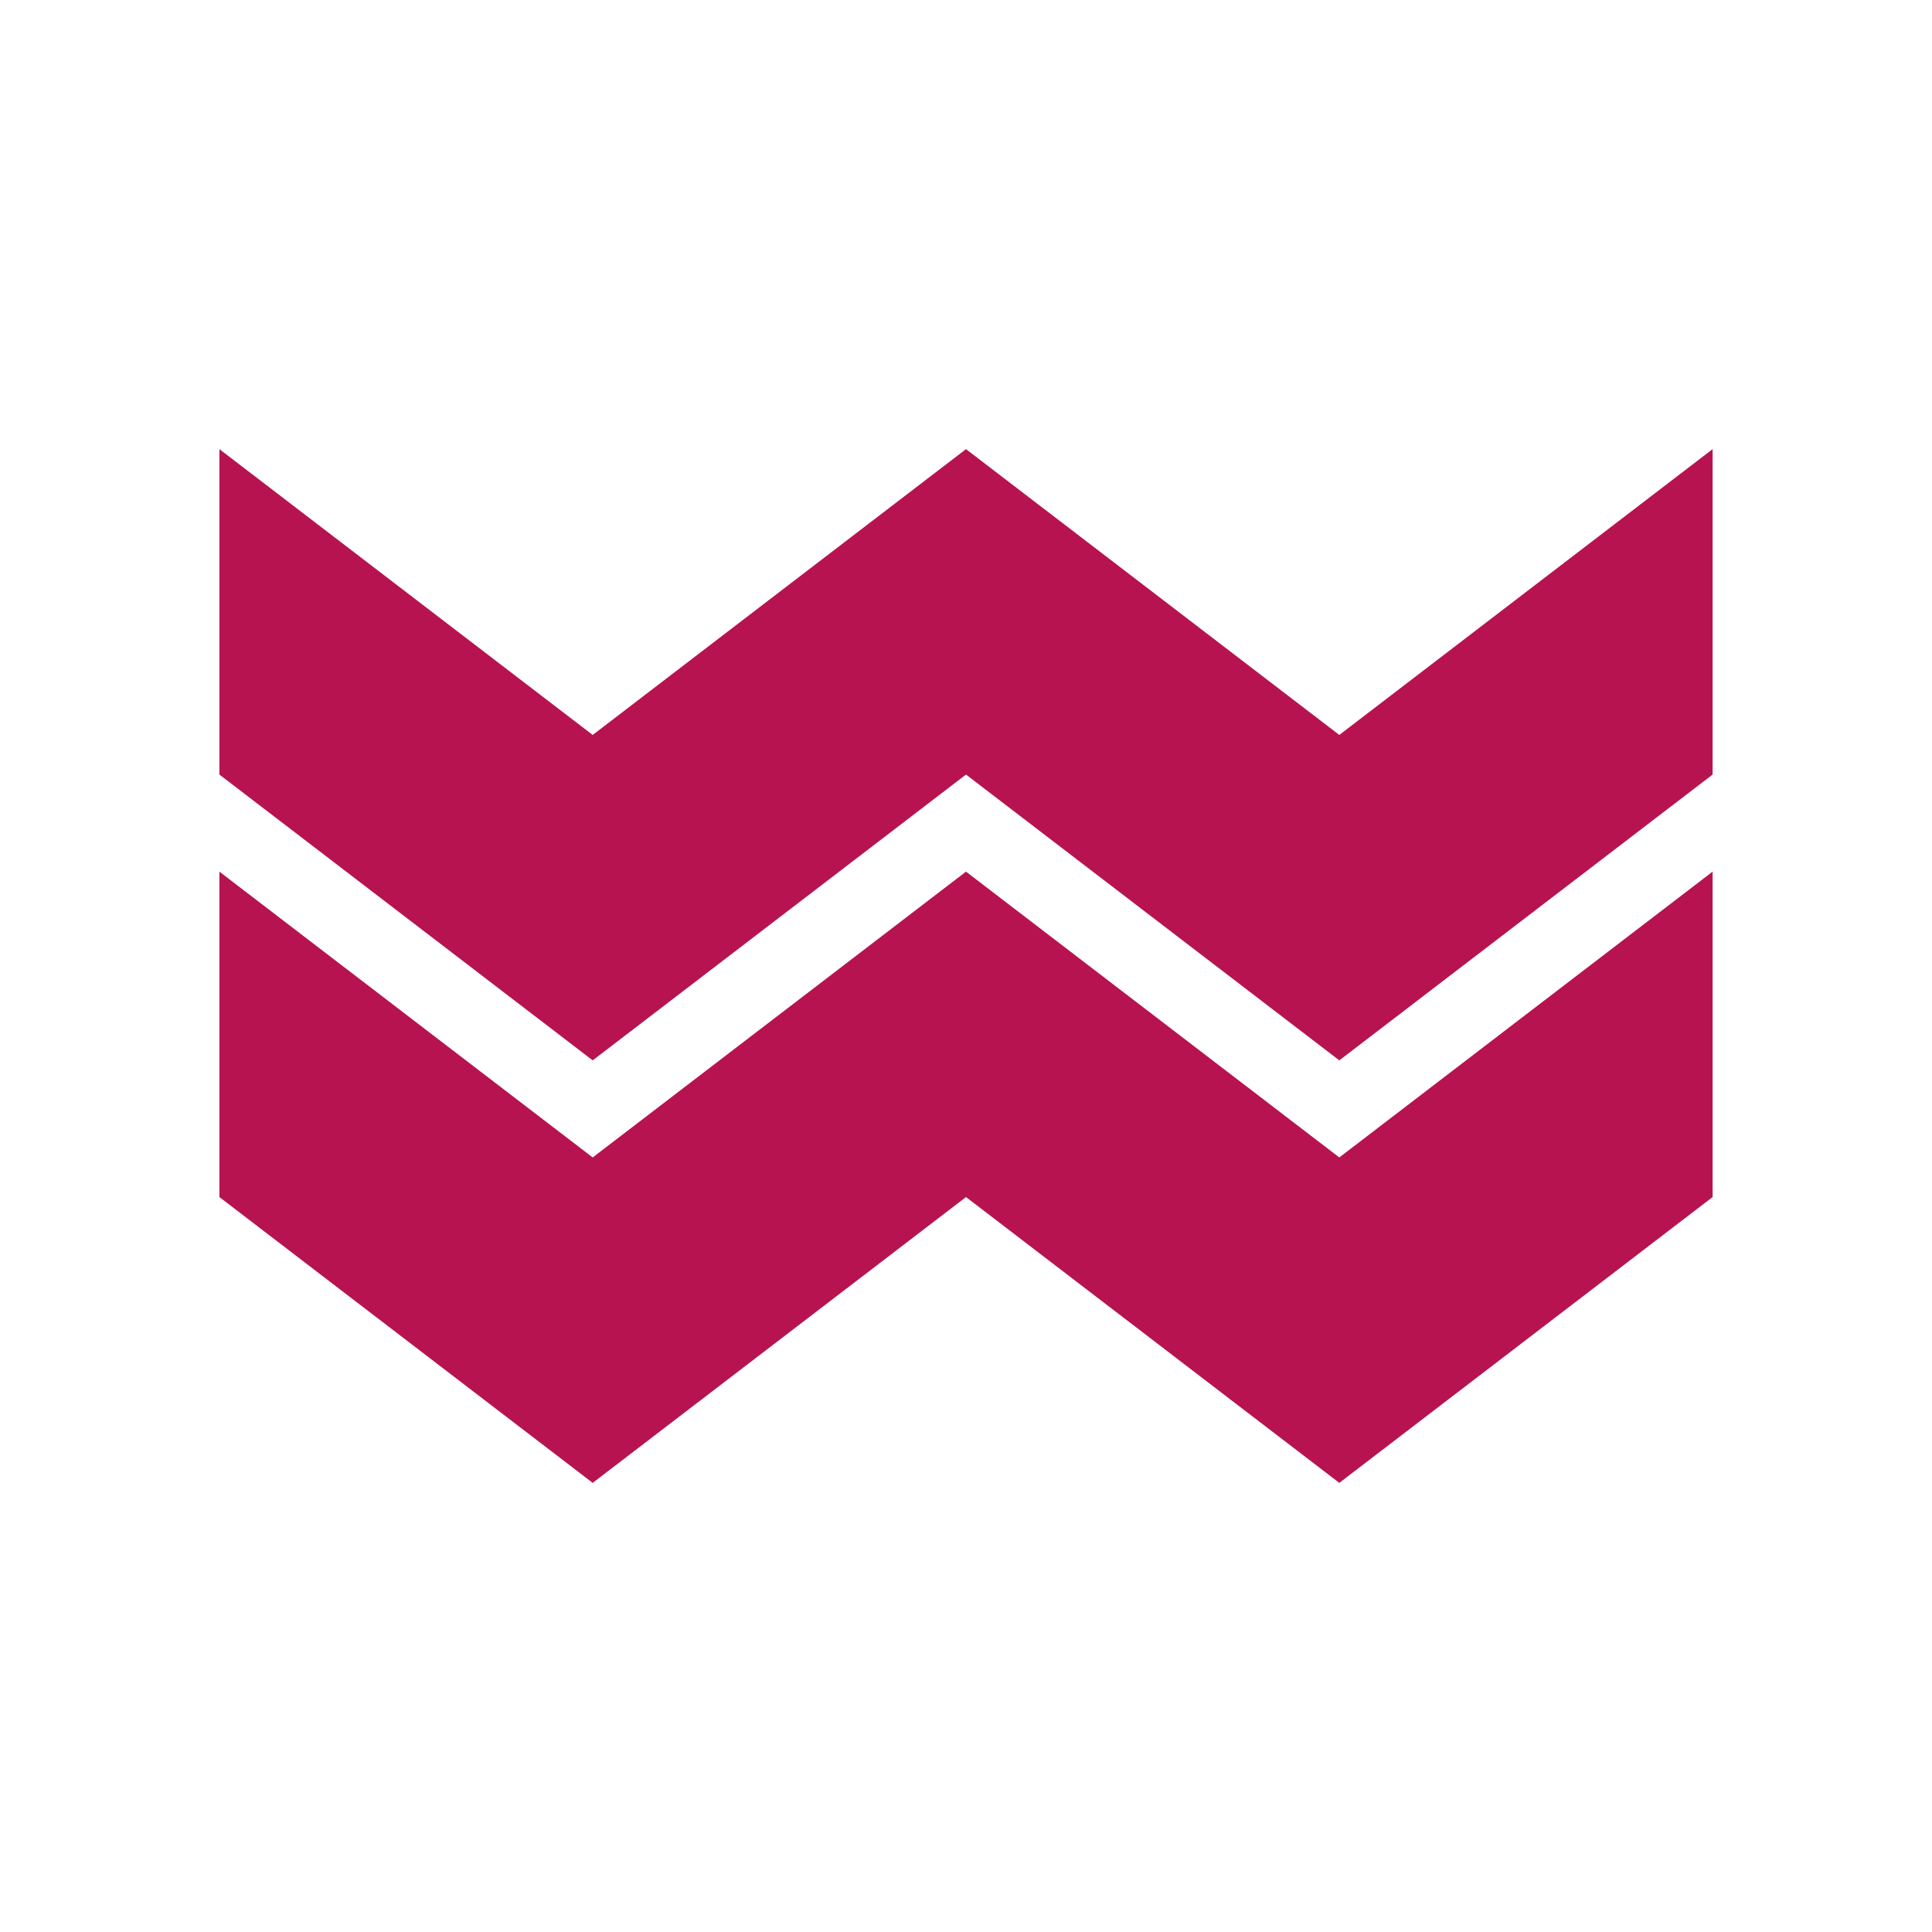 <?xml version="1.0" encoding="utf-8"?>
<!-- Generator: Adobe Illustrator 16.0.0, SVG Export Plug-In . SVG Version: 6.00 Build 0)  -->
<!DOCTYPE svg PUBLIC "-//W3C//DTD SVG 1.1//EN" "http://www.w3.org/Graphics/SVG/1.1/DTD/svg11.dtd">
<svg version="1.1" id="Capa_1" xmlns="http://www.w3.org/2000/svg" xmlns:xlink="http://www.w3.org/1999/xlink" x="0px" y="0px"
	 width="566.93px" height="566.93px" viewBox="0 0 566.93 566.93" enable-background="new 0 0 566.93 566.93" xml:space="preserve">
<g>
	<polygon fill="#B71351" points="502.551,351.268 393.008,435.138 283.465,351.268 173.922,435.138 64.379,351.268 64.379,255.773 
		173.922,339.64 283.465,255.773 393.008,339.64 502.551,255.773 	"/>
	<polygon fill="#B71351" points="502.551,227.288 393.008,311.159 283.465,227.288 173.922,311.159 64.379,227.288 64.379,131.792 
		173.922,215.66 283.465,131.792 393.008,215.66 502.551,131.792 	"/>
</g>
</svg>
